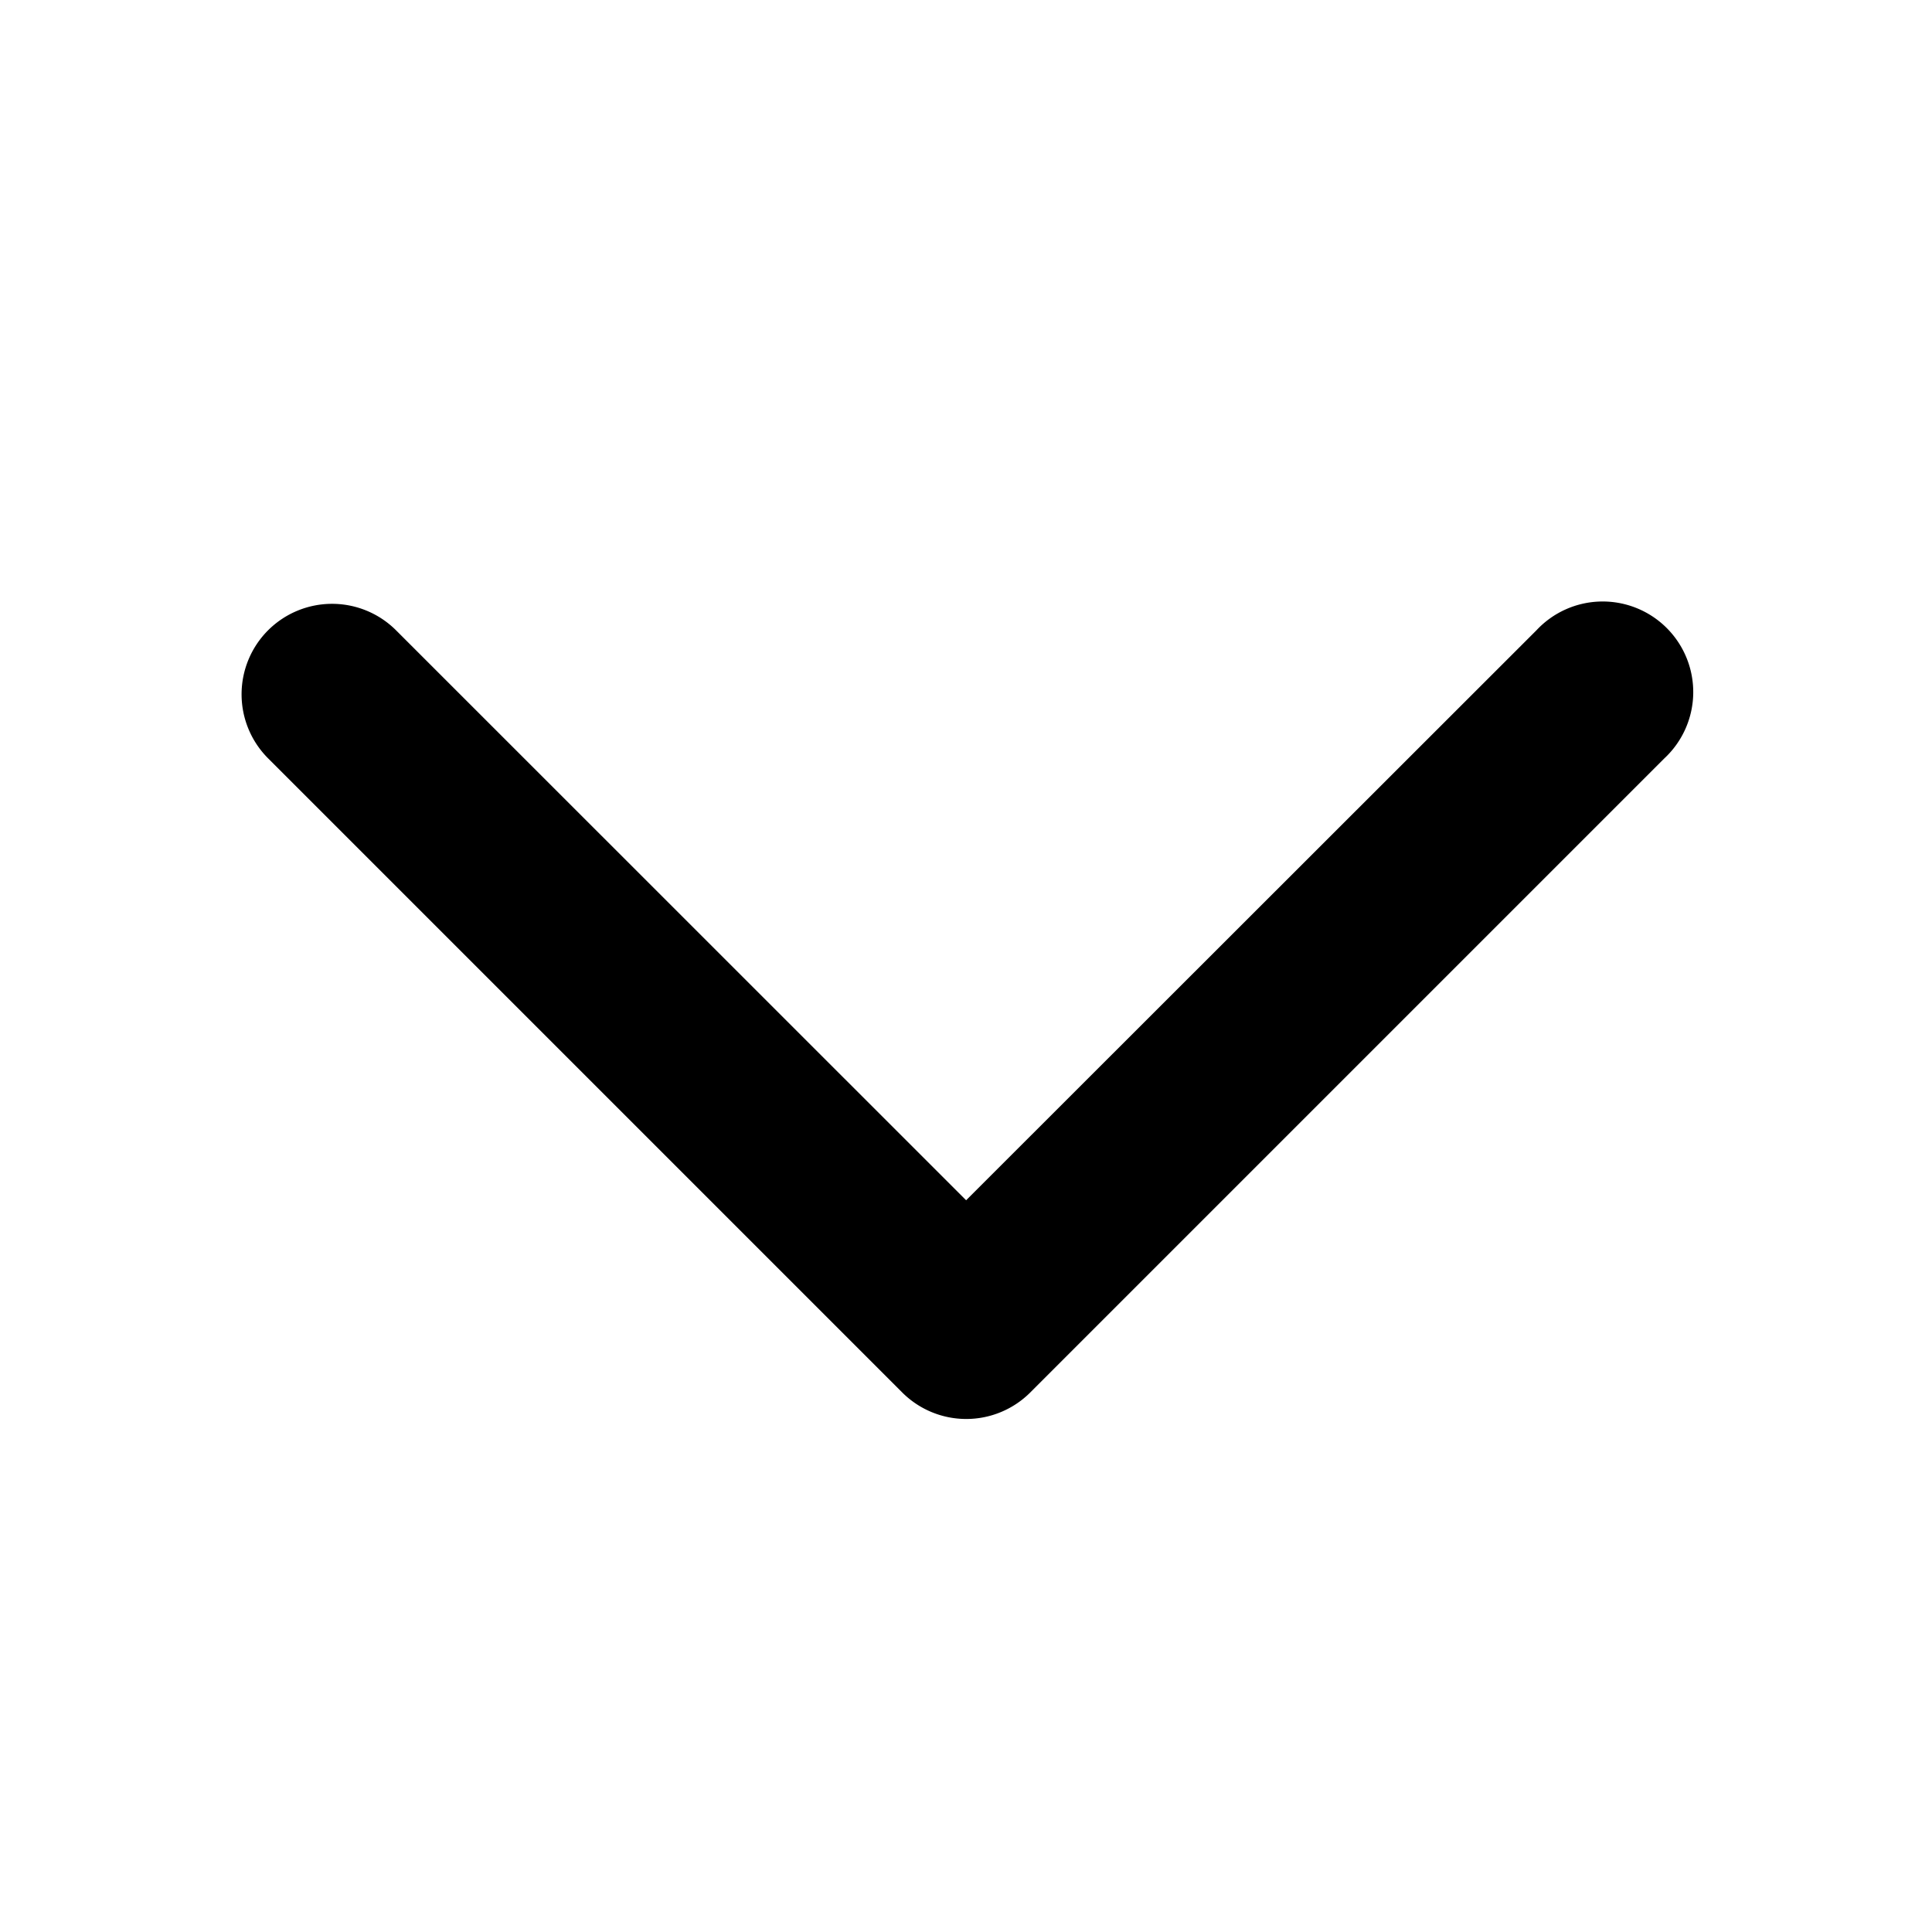 <svg width="16" height="16" viewBox="0 0 16 16" xmlns="http://www.w3.org/2000/svg" fill="currentcolor"><path fill-rule="evenodd" clip-rule="evenodd" d="M2.22 5.22a.75.75 0 0 0 0 1.06l5.252 5.252a.75.75 0 0 0 1.06 0l5.252-5.252a.75.75 0 1 0-1.06-1.06L8.001 9.94 3.28 5.22a.75.75 0 0 0-1.06 0Z"/></svg>